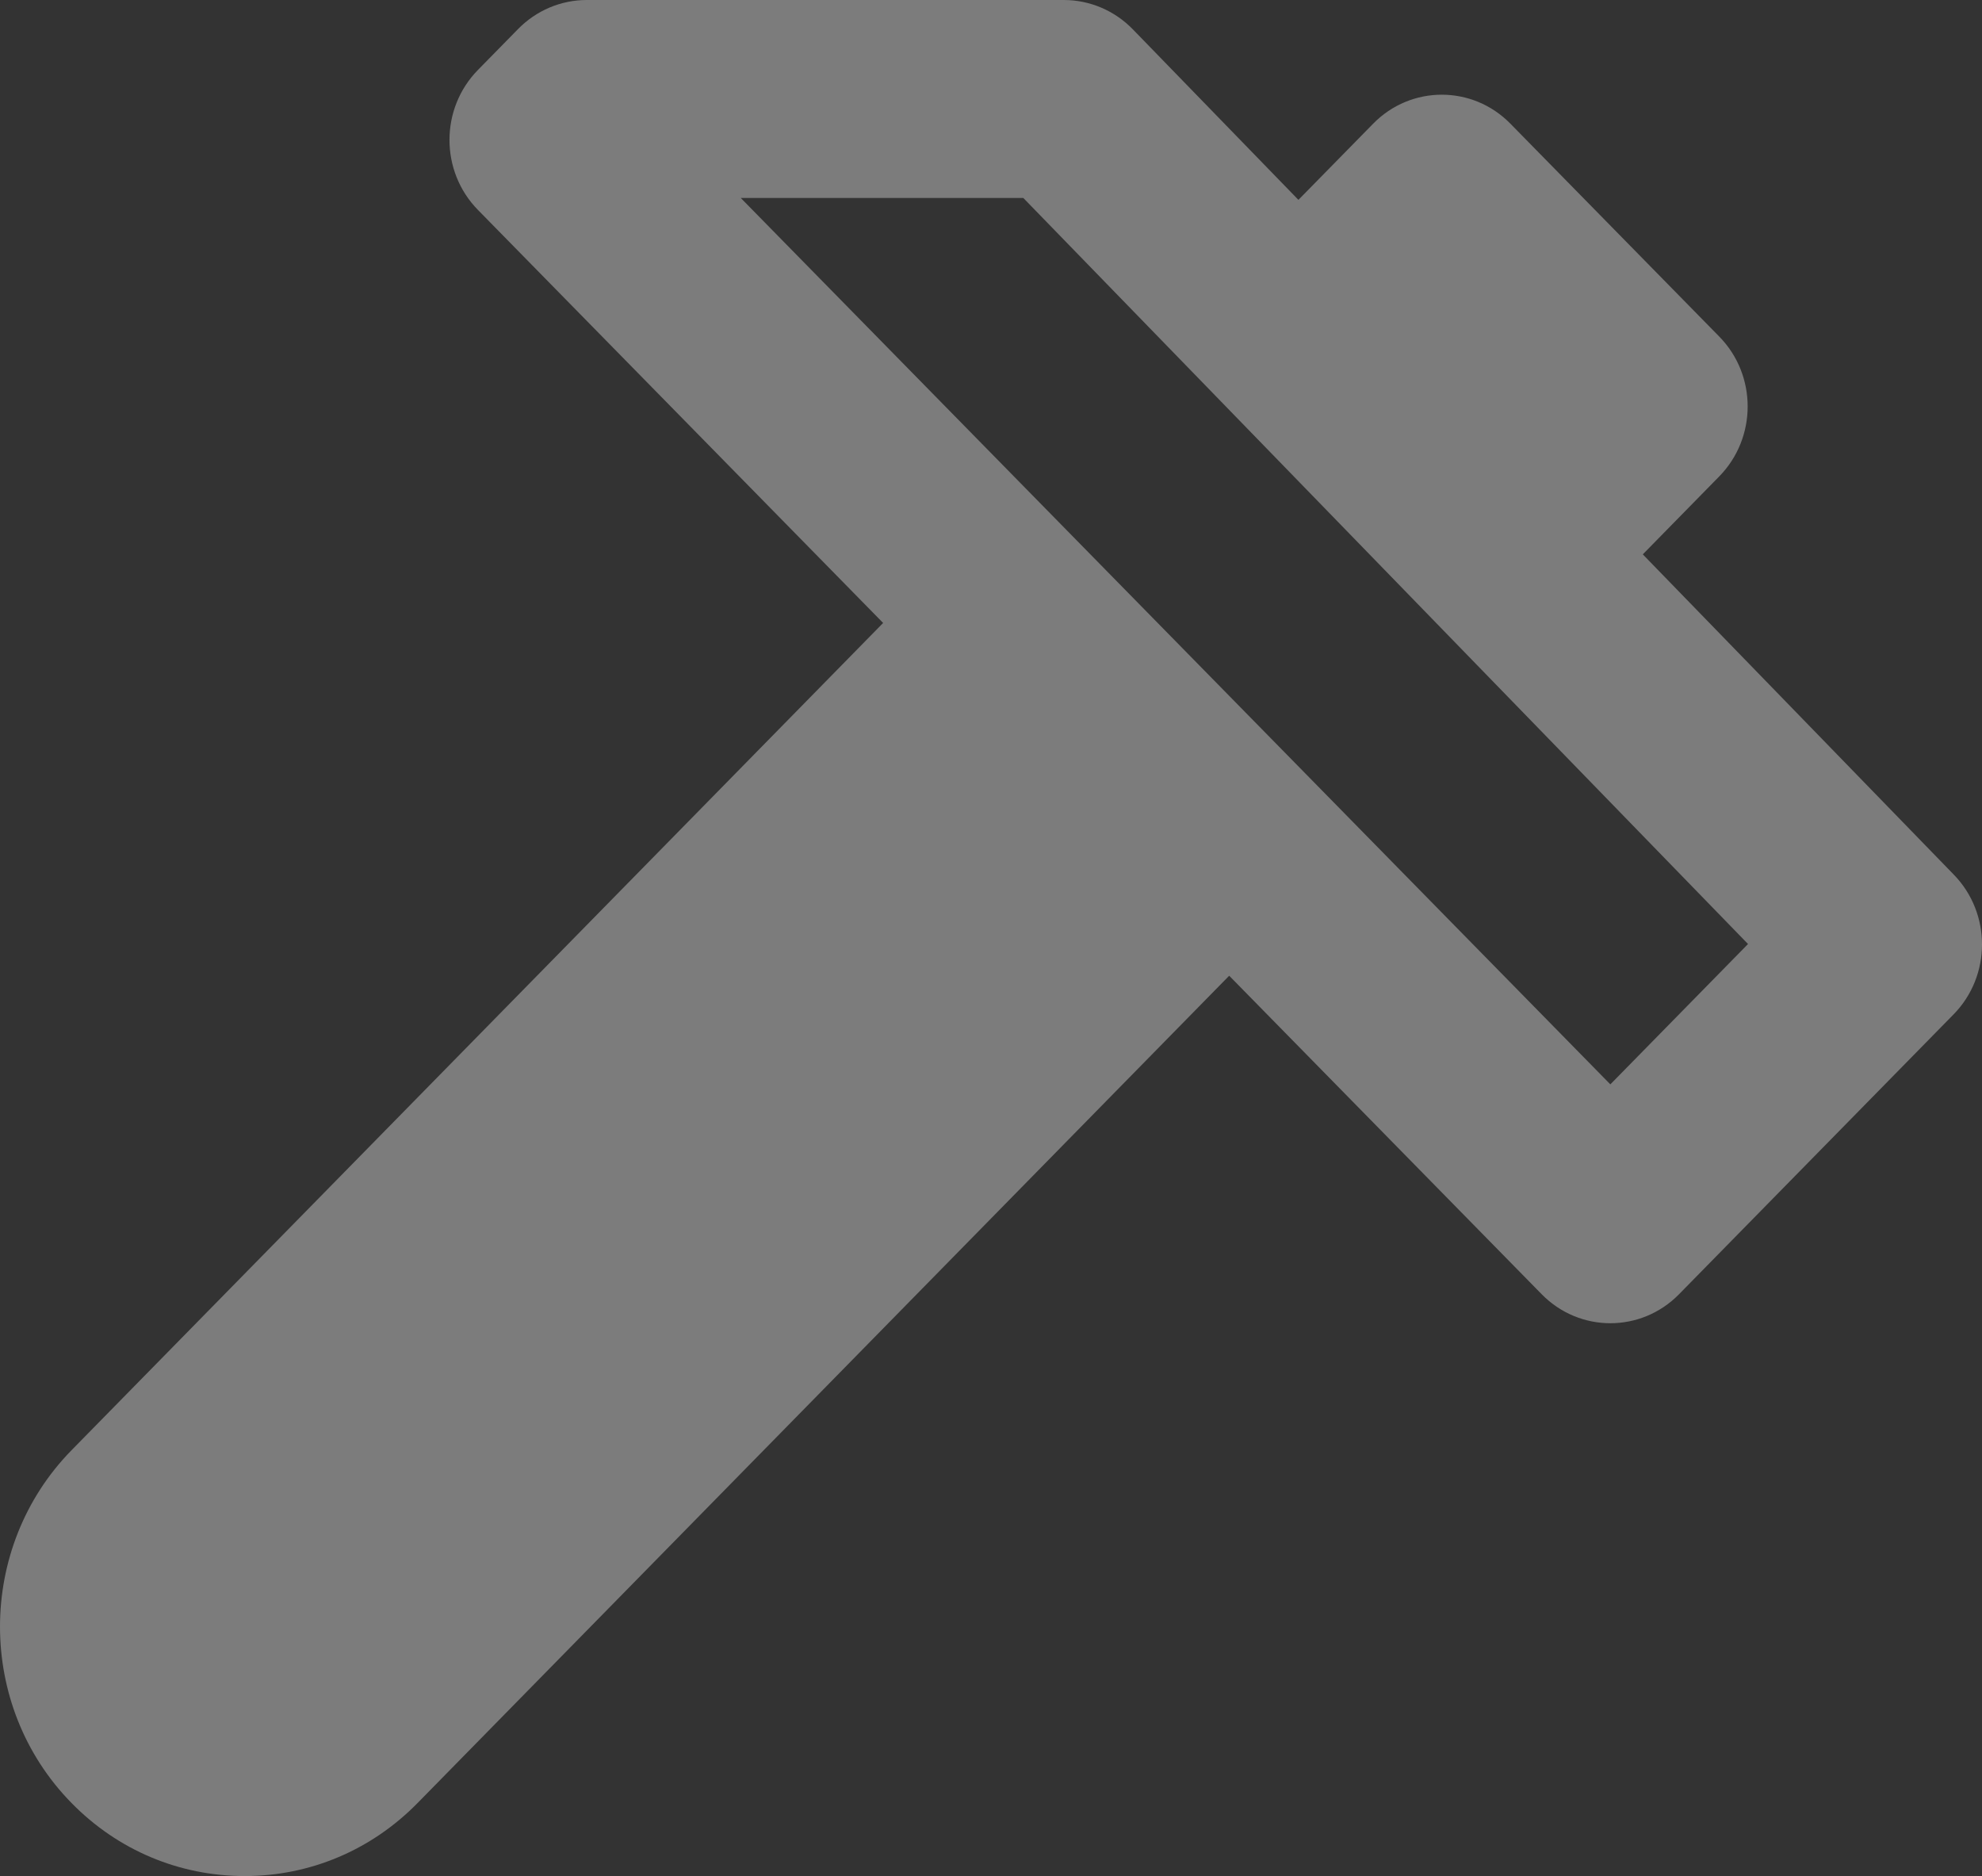 <svg width="56" height="53" viewBox="0 0 56 53" fill="none" xmlns="http://www.w3.org/2000/svg">
<rect x="0" y="0" width="56" height="53" fill="#333333" stroke="none"/>
<g opacity="0.356">
<path fill-rule="evenodd" clip-rule="evenodd" d="M14.639 0.819C15.153 0.295 15.851 0 16.578 0H30.058C30.791 0 31.493 0.299 32.009 0.83L36.686 5.646L38.797 3.495C39.867 2.402 41.606 2.402 42.676 3.495L48.575 9.507C49.647 10.597 49.647 12.367 48.575 13.46L46.416 15.661L55.208 24.714C56.268 25.808 56.264 27.569 55.197 28.657L47.439 36.564C46.368 37.655 44.631 37.655 43.56 36.564L34.73 27.565L11.799 50.936C10.493 52.267 8.759 53 6.913 53C5.067 53 3.327 52.27 2.021 50.936C-0.675 48.19 -0.672 43.719 2.021 40.97L24.952 17.599L13.503 5.93C12.432 4.838 12.432 3.069 13.503 1.977L14.639 0.819ZM28.912 5.592H20.929L45.499 30.634L49.389 26.669L28.912 5.592Z" fill="white"/>
</g>
</svg>
